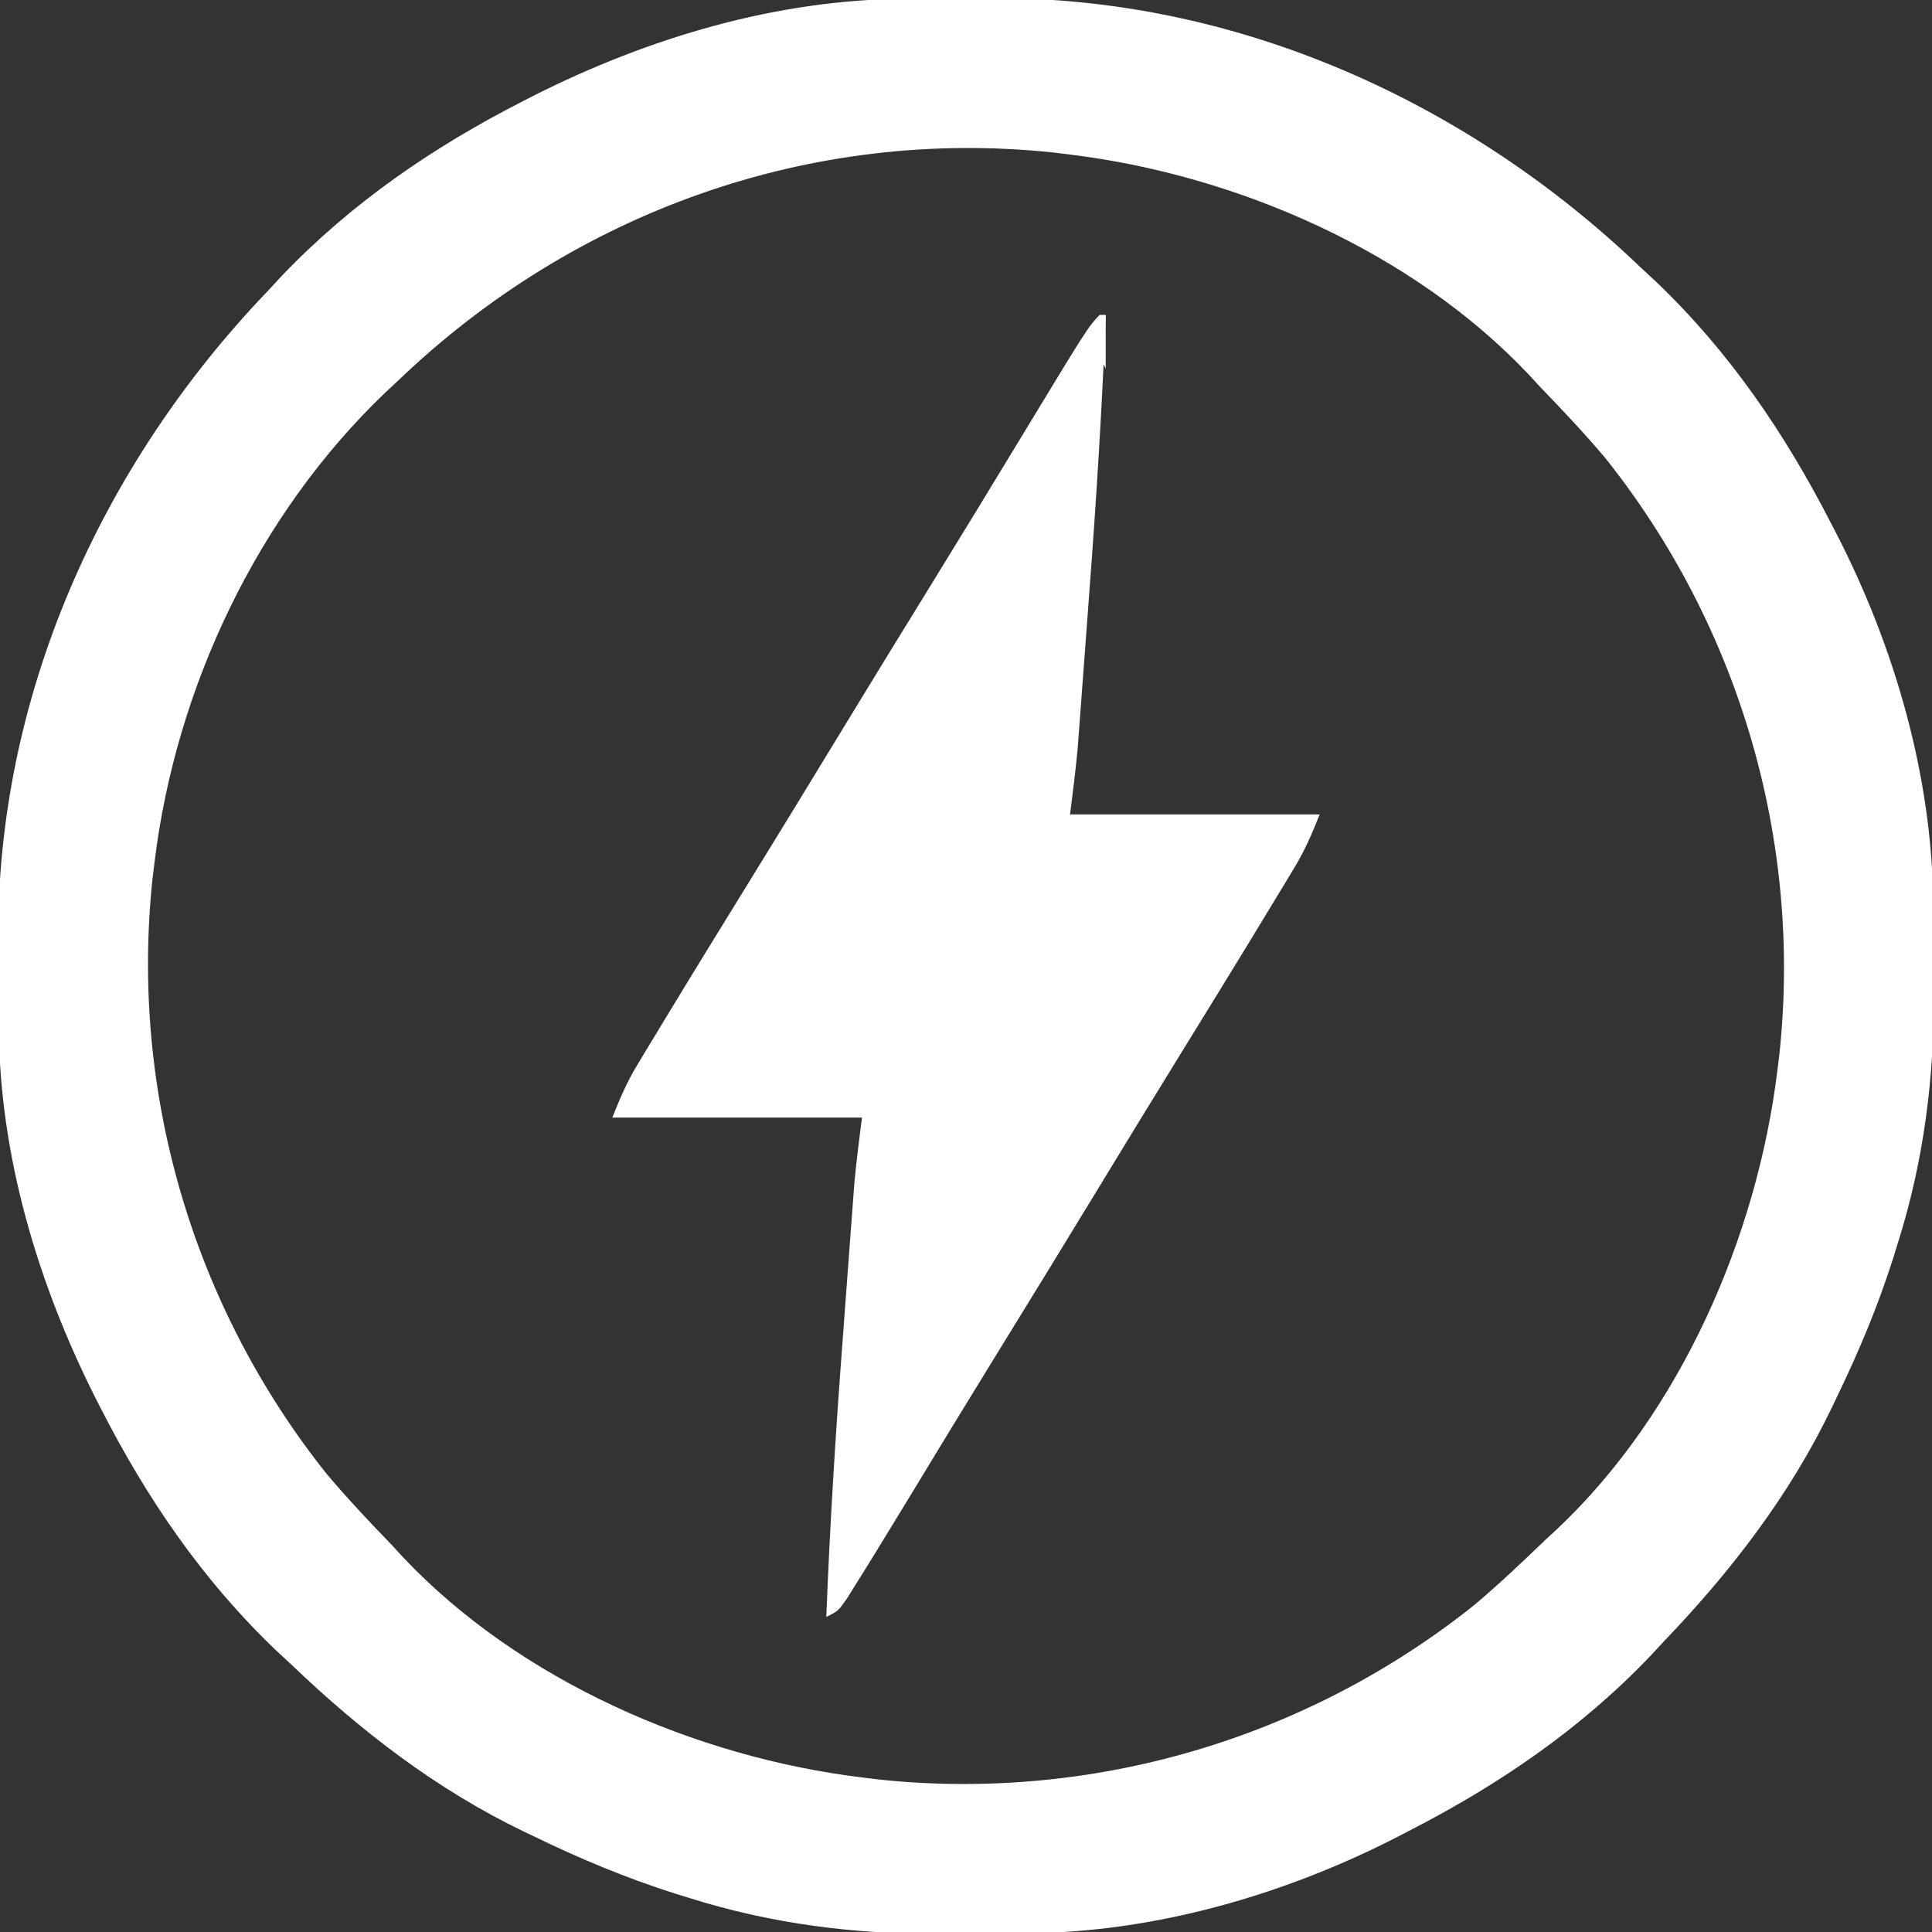 <?xml version="1.0" encoding="UTF-8"?>
<svg version="1.1" xmlns="http://www.w3.org/2000/svg" width="325" height="325">
<rect width="100%" height="100%" fill="#333333" stroke="none"/>
<path d="M0 0 C1.151 -0.009 1.151 -0.009 2.325 -0.017 C3.944 -0.027 5.562 -0.033 7.181 -0.037 C9.592 -0.047 12.003 -0.078 14.414 -0.109 C55.393 -0.389 94.377 17.045 123.758 45.203 C125.059 46.41 125.059 46.41 126.387 47.641 C138.687 59.398 148.016 73.114 155.758 88.203 C156.076 88.815 156.394 89.426 156.722 90.057 C166.51 109.102 172.833 130.972 172.961 152.445 C172.967 153.213 172.972 153.98 172.978 154.77 C172.988 156.389 172.994 158.007 172.998 159.626 C173.008 162.037 173.039 164.448 173.07 166.859 C173.17 181.355 171.388 195.468 167.008 209.328 C166.752 210.156 166.496 210.984 166.232 211.837 C163.661 219.906 160.453 227.59 156.758 235.203 C156.462 235.825 156.166 236.447 155.861 237.087 C148.815 251.724 138.974 264.5 127.758 276.203 C126.551 277.504 126.551 277.504 125.32 278.832 C113.562 291.132 99.847 300.461 84.758 308.203 C84.146 308.521 83.534 308.839 82.904 309.167 C63.859 318.956 41.988 325.278 20.516 325.406 C19.748 325.412 18.981 325.418 18.191 325.424 C16.572 325.433 14.954 325.439 13.335 325.443 C10.923 325.453 8.513 325.484 6.102 325.516 C-8.394 325.615 -22.507 323.834 -36.367 319.453 C-37.195 319.197 -38.023 318.941 -38.876 318.677 C-46.945 316.106 -54.629 312.898 -62.242 309.203 C-62.864 308.907 -63.486 308.611 -64.126 308.306 C-78.763 301.26 -91.539 291.419 -103.242 280.203 C-104.11 279.399 -104.977 278.594 -105.871 277.766 C-118.161 266.018 -127.533 252.298 -135.242 237.203 C-135.727 236.254 -135.727 236.254 -136.222 235.285 C-145.894 216.071 -152.316 194.586 -152.445 172.961 C-152.451 172.194 -152.457 171.426 -152.463 170.636 C-152.472 169.017 -152.479 167.399 -152.482 165.78 C-152.492 163.369 -152.523 160.958 -152.555 158.547 C-152.835 117.568 -135.401 78.584 -107.242 49.203 C-106.438 48.336 -105.633 47.468 -104.805 46.574 C-93.057 34.285 -79.337 24.912 -64.242 17.203 C-63.609 16.88 -62.976 16.556 -62.324 16.223 C-43.11 6.552 -21.625 0.129 0 0 Z M-85.242 64.203 C-85.989 64.898 -86.735 65.593 -87.504 66.309 C-108.916 86.824 -122.662 115.854 -126.242 145.203 C-126.353 146.102 -126.464 147 -126.578 147.926 C-130.405 183.872 -119.789 219.96 -97.242 248.203 C-93.737 252.358 -90.014 256.291 -86.242 260.203 C-85.355 261.168 -85.355 261.168 -84.449 262.152 C-64.86 282.903 -35.264 295.785 -7.242 299.203 C-6.344 299.314 -5.445 299.425 -4.52 299.539 C31.426 303.366 67.515 292.75 95.758 270.203 C99.913 266.698 103.846 262.975 107.758 259.203 C108.401 258.611 109.044 258.02 109.707 257.41 C130.457 237.821 143.34 208.225 146.758 180.203 C146.869 179.305 146.98 178.406 147.094 177.48 C150.921 141.535 140.305 105.446 117.758 77.203 C114.253 73.048 110.529 69.115 106.758 65.203 C106.166 64.56 105.574 63.917 104.965 63.254 C85.375 42.504 55.78 29.621 27.758 26.203 C26.859 26.092 25.961 25.981 25.035 25.867 C-15.81 21.518 -55.711 35.879 -85.242 64.203 Z " fill="#fff" transform="translate(152.242,-0.203)"/>
<path d="M0 0 C0.33 0 0.66 0 1 0 C0.401 15.457 -0.564 30.868 -1.729 46.292 C-2.003 49.919 -2.272 53.548 -2.539 57.176 C-2.713 59.51 -2.888 61.845 -3.062 64.18 C-3.142 65.251 -3.221 66.321 -3.302 67.425 C-3.418 68.939 -3.418 68.939 -3.535 70.484 C-3.601 71.359 -3.667 72.234 -3.735 73.136 C-4.071 76.766 -4.548 80.382 -5 84 C8.86 84 22.72 84 37 84 C35.665 87.338 34.549 89.958 32.742 92.949 C32.29 93.701 31.838 94.453 31.372 95.228 C30.878 96.039 30.384 96.851 29.875 97.688 C29.351 98.554 28.828 99.42 28.289 100.313 C23.258 108.619 18.163 116.886 13.066 125.151 C8.686 132.253 4.331 139.369 0 146.5 C-5.638 155.781 -11.321 165.032 -17.019 174.276 C-22.12 182.556 -27.186 190.857 -32.221 199.178 C-33.805 201.79 -35.399 204.397 -37 207 C-37.622 208.012 -38.245 209.024 -38.886 210.067 C-39.51 211.067 -40.134 212.067 -40.777 213.098 C-41.63 214.469 -41.63 214.469 -42.5 215.867 C-44 218 -44 218 -46 219 C-45.401 203.543 -44.436 188.132 -43.271 172.708 C-42.997 169.081 -42.728 165.452 -42.461 161.824 C-42.287 159.49 -42.112 157.155 -41.938 154.82 C-41.858 153.749 -41.779 152.679 -41.698 151.575 C-41.621 150.566 -41.544 149.556 -41.465 148.516 C-41.399 147.641 -41.333 146.766 -41.265 145.864 C-40.929 142.234 -40.452 138.618 -40 135 C-53.86 135 -67.72 135 -82 135 C-80.665 131.662 -79.549 129.042 -77.742 126.051 C-77.29 125.299 -76.838 124.547 -76.372 123.772 C-75.878 122.961 -75.384 122.149 -74.875 121.312 C-74.351 120.446 -73.828 119.58 -73.289 118.687 C-68.258 110.381 -63.163 102.114 -58.066 93.849 C-53.686 86.747 -49.331 79.631 -45 72.5 C-39.362 63.219 -33.679 53.968 -27.981 44.724 C-22.88 36.444 -17.814 28.143 -12.779 19.822 C-1.922 1.922 -1.922 1.922 0 0 Z " fill="#fff" transform="translate(185,53)"/>
<path d="M0 0 C0.33 0 0.66 0 1 0 C1 2.97 1 5.94 1 9 C0.34 7.68 -0.32 6.36 -1 5 C-1.99 5.495 -1.99 5.495 -3 6 C-1.125 1.125 -1.125 1.125 0 0 Z " fill="#fff" transform="translate(185,53)"/>
</svg>
